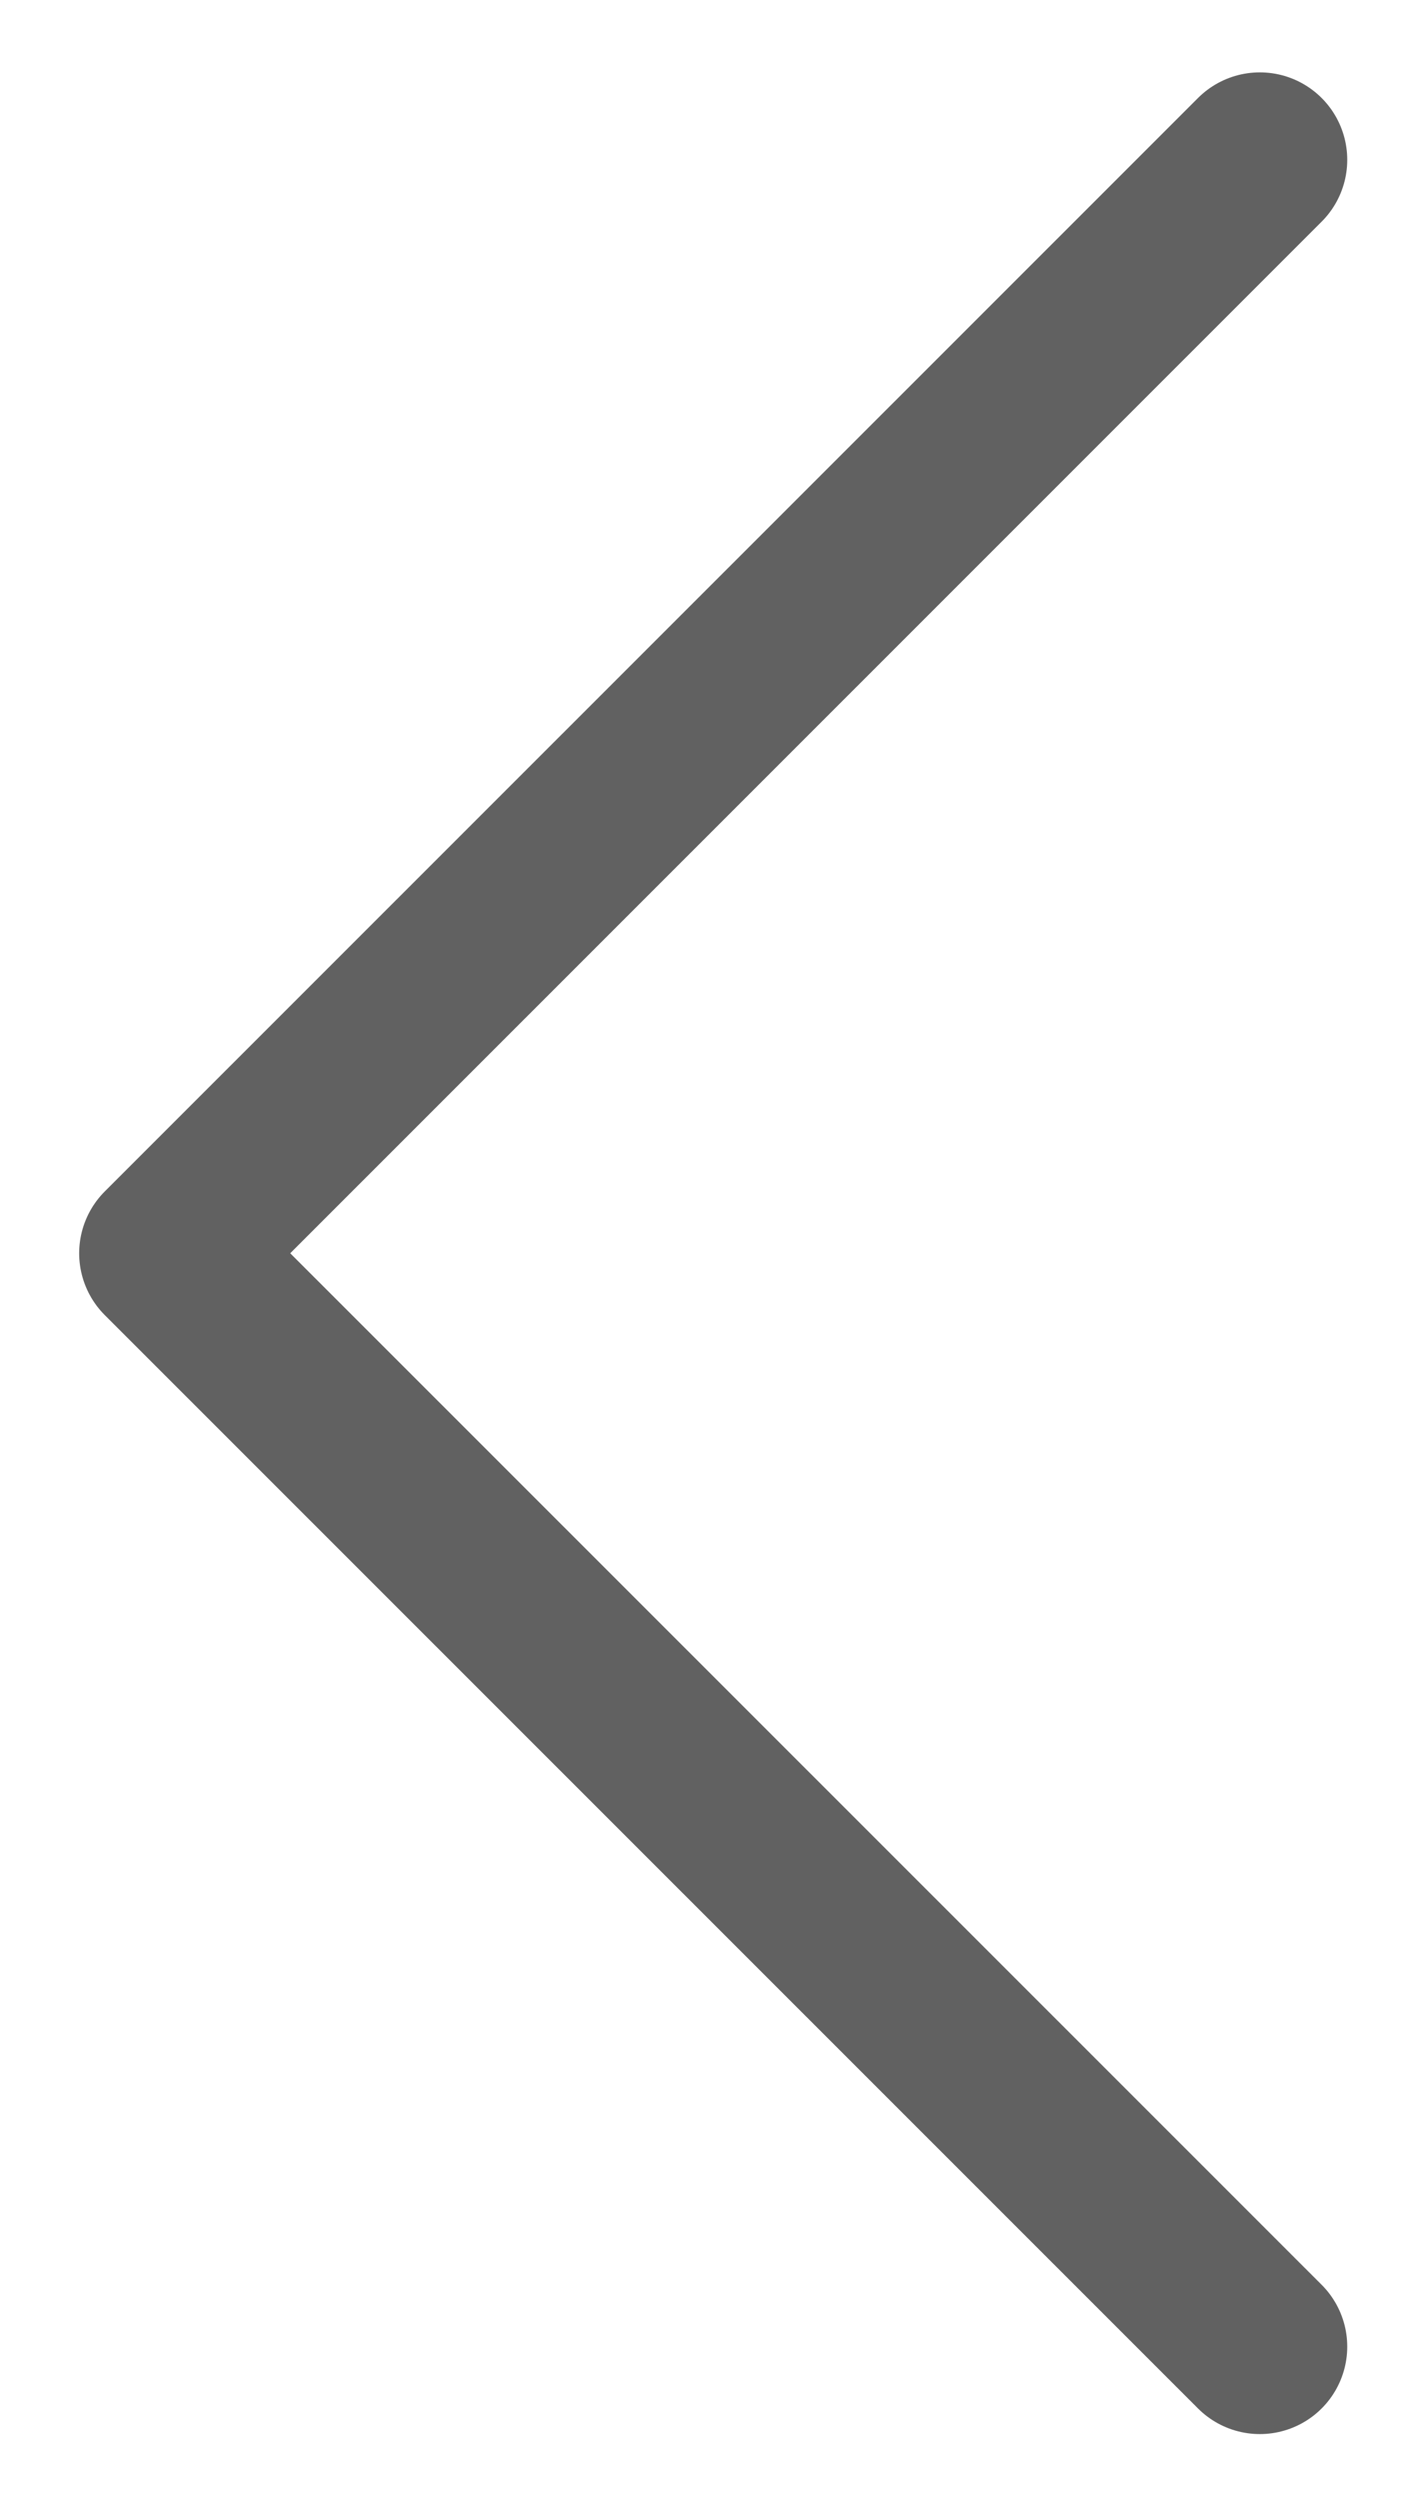 <svg width="17" height="30" viewBox="0 0 17 30" fill="none" xmlns="http://www.w3.org/2000/svg">
<path d="M15.125 28.161L2 15.04L15.125 1.918" stroke="#616161" stroke-width="2.099" stroke-linecap="round" stroke-linejoin="round"/>
</svg>
